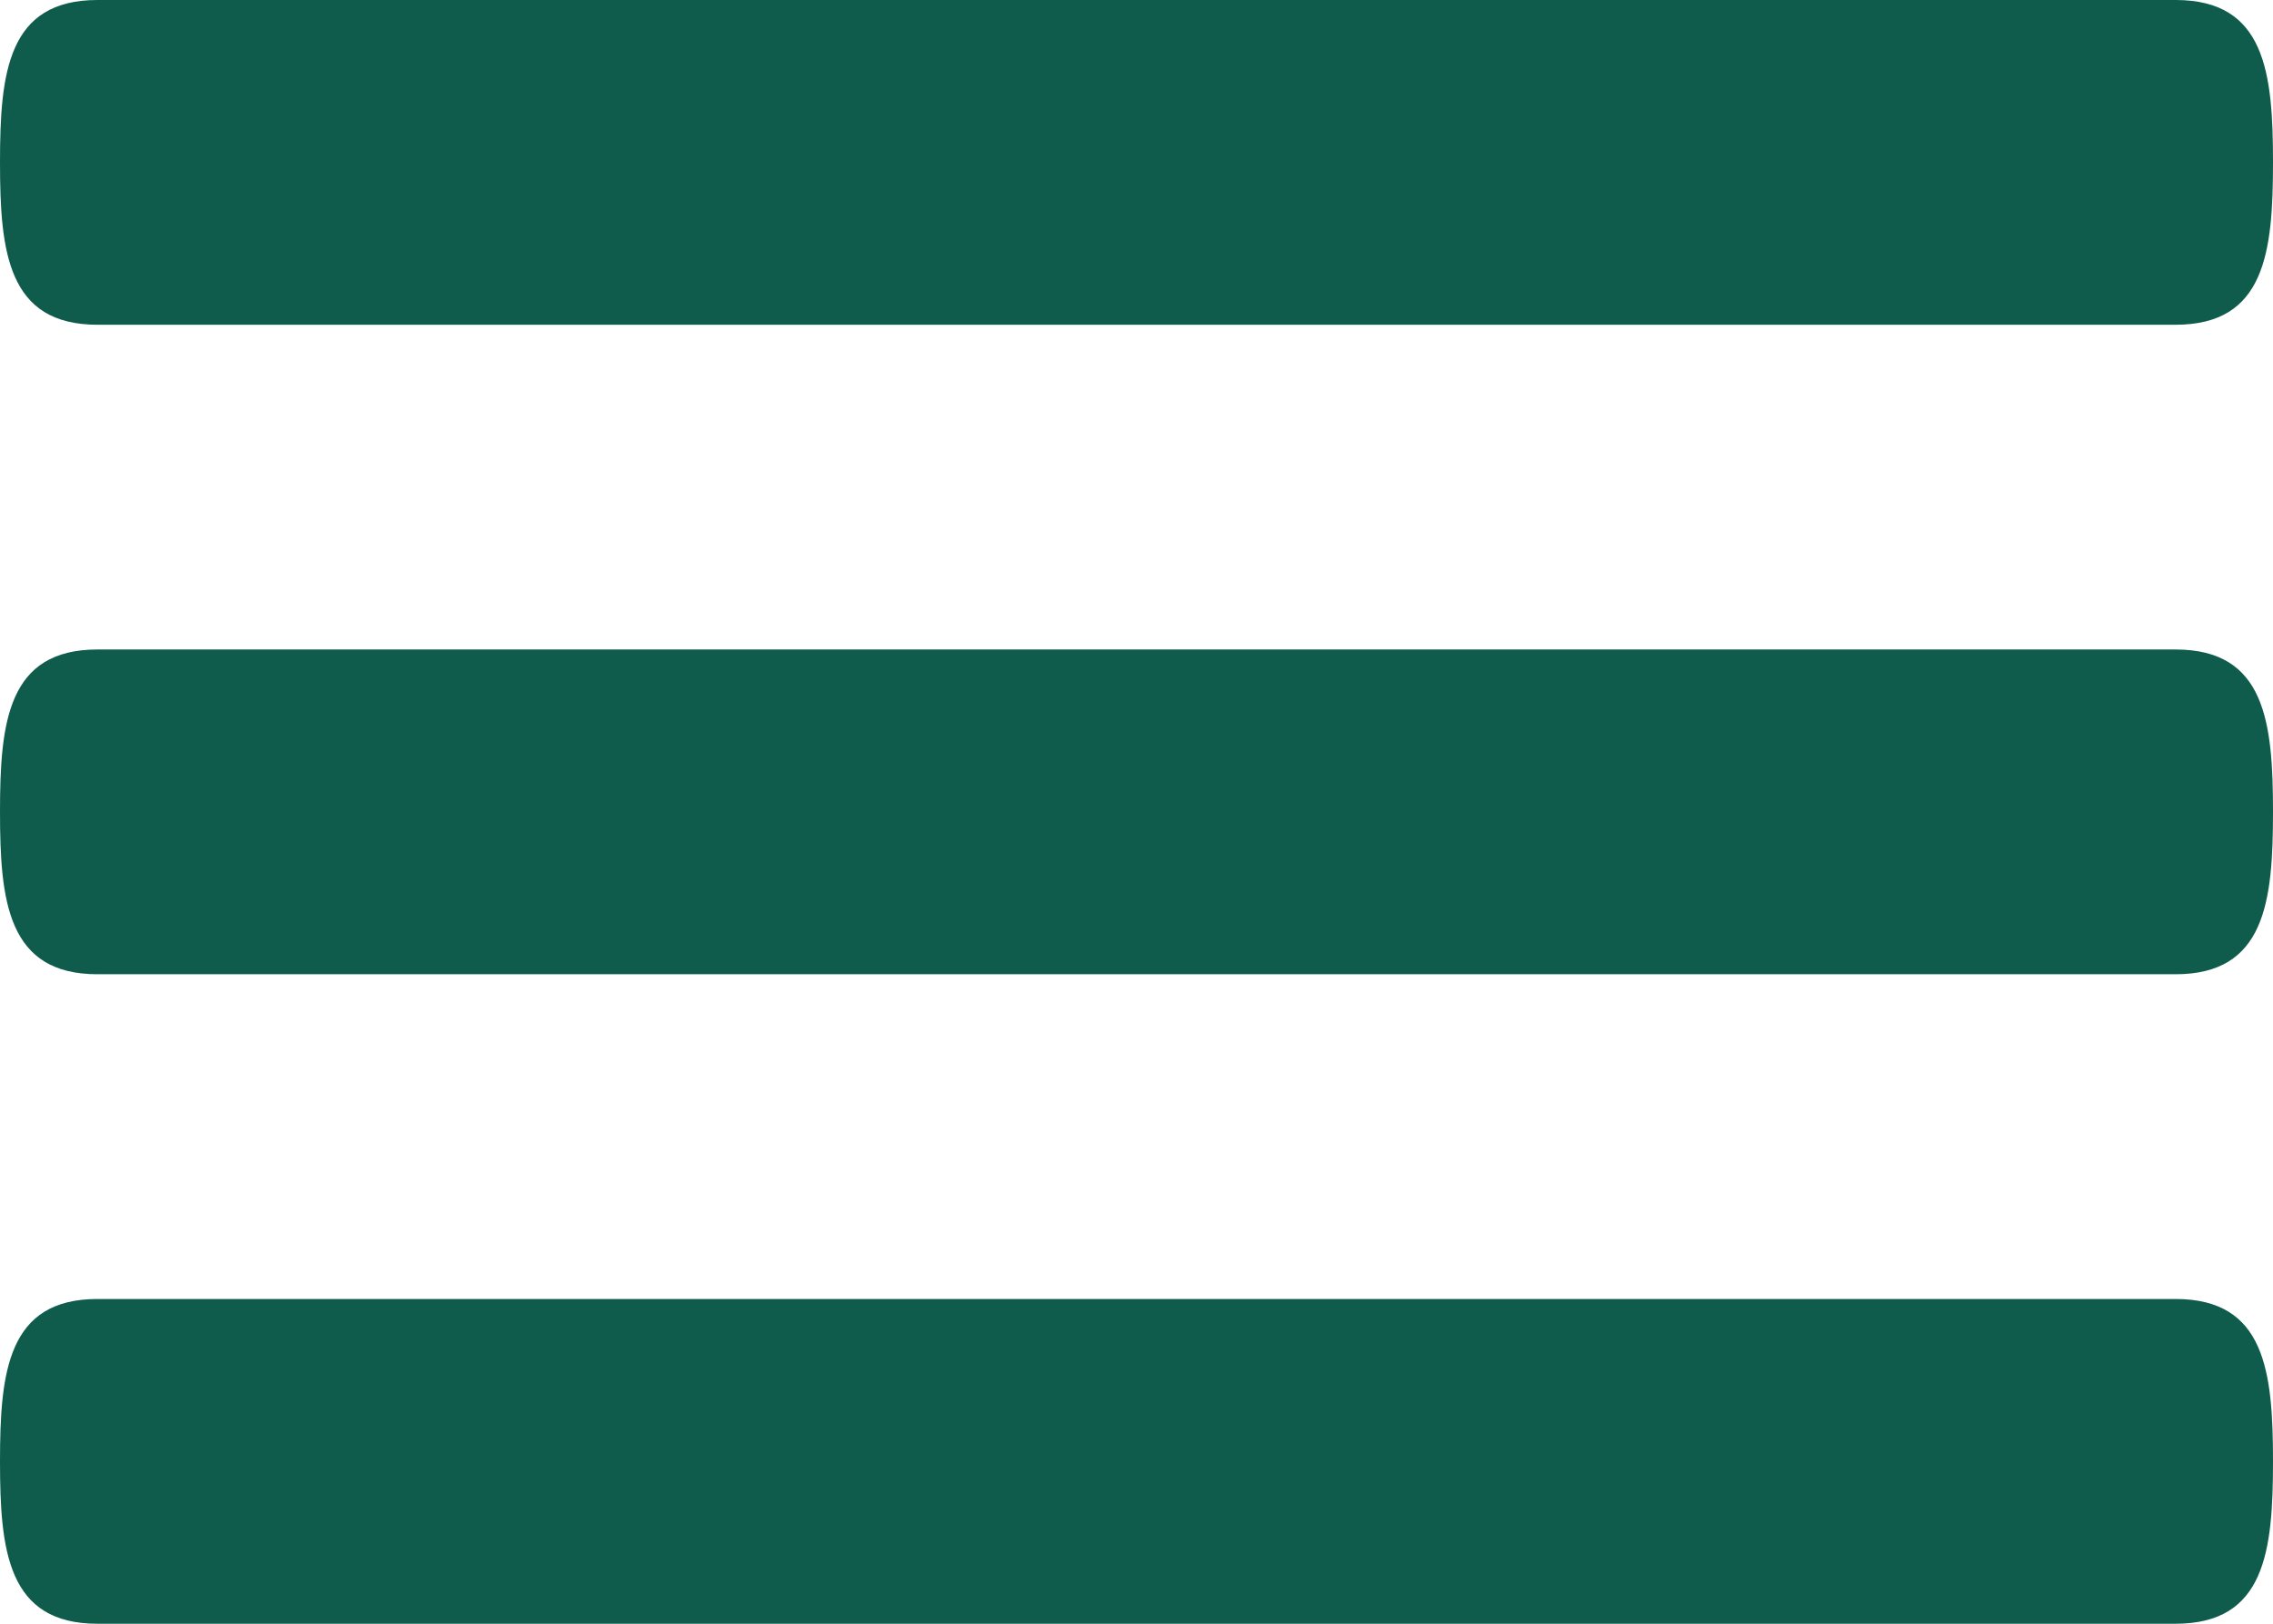 <svg width="21" height="15" viewBox="0 0 21 15" fill="none" xmlns="http://www.w3.org/2000/svg">
<path id="Vector" d="M20.1 6H0.9C0.072 6 0 6.67 0 7.5C0 8.329 0.072 9 0.9 9H20.1C20.928 9 21 8.329 21 7.5C21 6.67 20.928 6 20.1 6ZM20.1 12H0.9C0.072 12 0 12.671 0 13.5C0 14.329 0.072 15 0.9 15H20.1C20.928 15 21 14.329 21 13.5C21 12.671 20.928 12 20.1 12ZM0.9 3H20.1C20.928 3 21 2.329 21 1.5C21 0.67 20.928 0 20.1 0H0.9C0.072 0 0 0.67 0 1.5C0 2.329 0.072 3 0.9 3Z" fill="#0F5C4C"/>
</svg>
